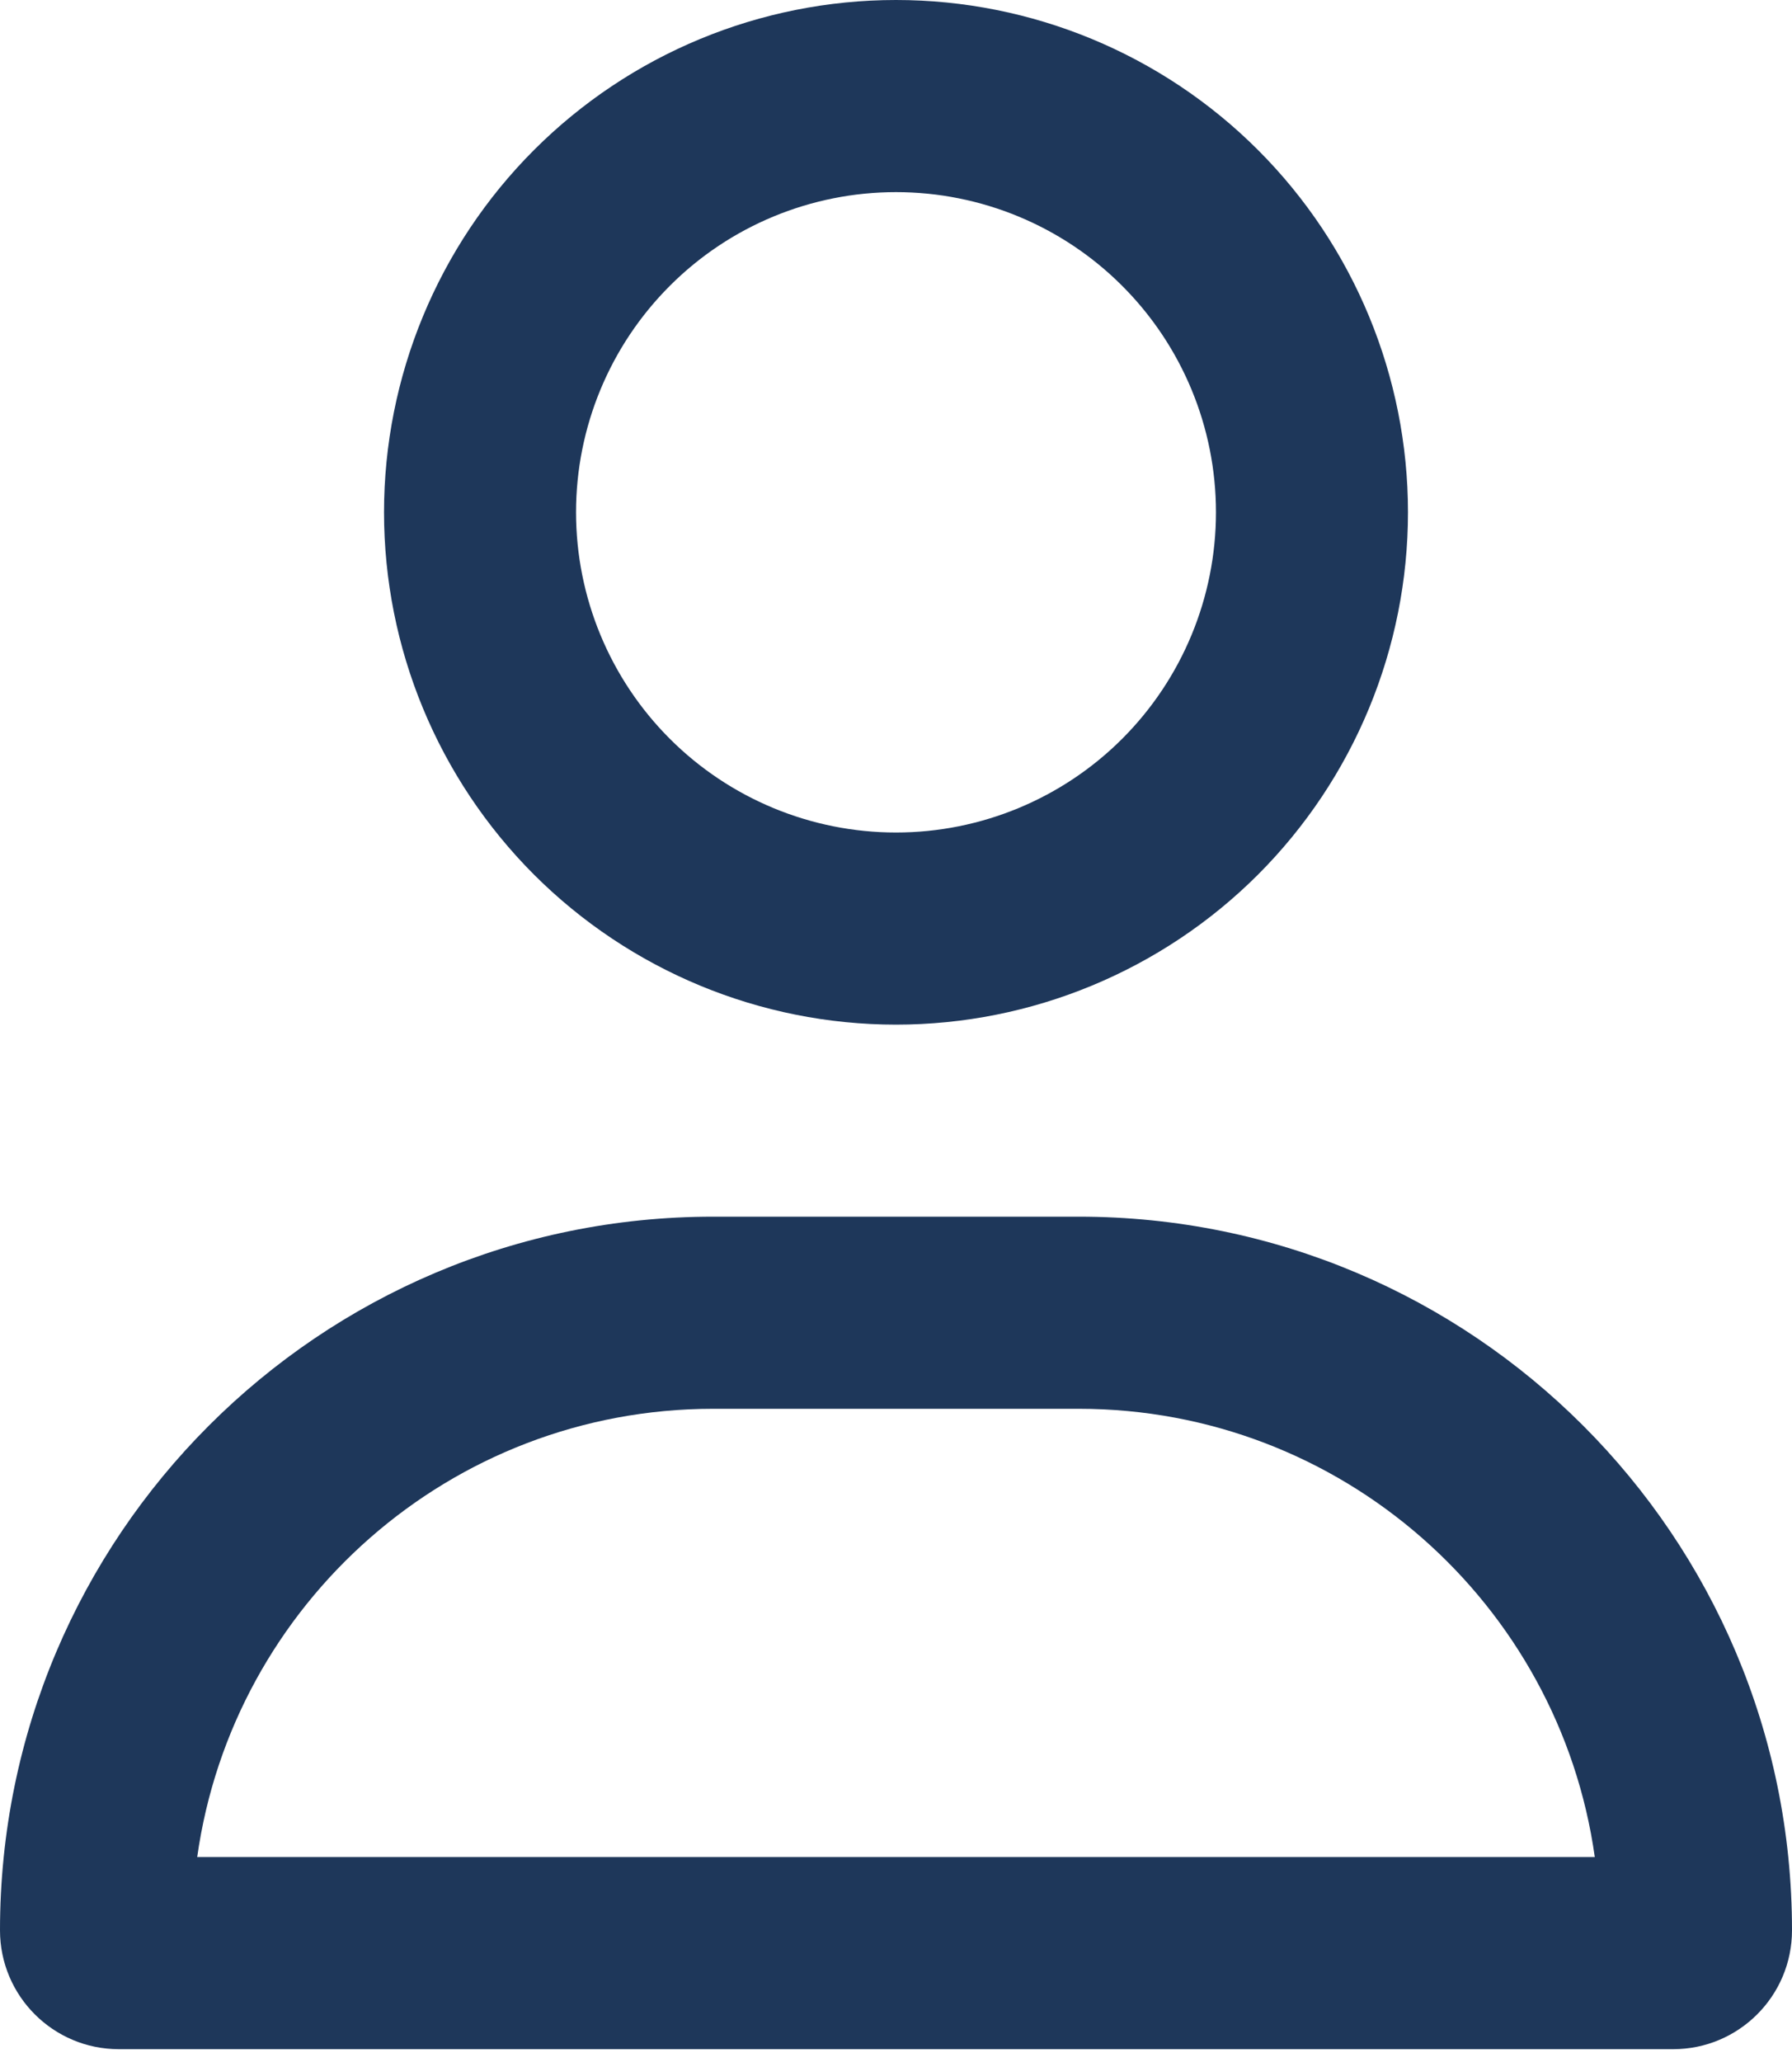 <svg width="20" height="23" viewBox="0 0 20 23" fill="none" xmlns="http://www.w3.org/2000/svg">
<g id="logo-utilisateur" clip-path="url(#clip0_7_11)">
<path id="Vector" d="M13.571 5.714C13.571 4.767 13.195 3.859 12.525 3.189C11.856 2.519 10.947 2.143 10 2.143C9.053 2.143 8.144 2.519 7.475 3.189C6.805 3.859 6.429 4.767 6.429 5.714C6.429 6.661 6.805 7.57 7.475 8.24C8.144 8.909 9.053 9.286 10 9.286C10.947 9.286 11.856 8.909 12.525 8.24C13.195 7.57 13.571 6.661 13.571 5.714ZM4.286 5.714C4.286 4.199 4.888 2.745 5.959 1.674C7.031 0.602 8.484 0 10 0C11.515 0 12.969 0.602 14.041 1.674C15.112 2.745 15.714 4.199 15.714 5.714C15.714 7.23 15.112 8.683 14.041 9.755C12.969 10.826 11.515 11.429 10 11.429C8.484 11.429 7.031 10.826 5.959 9.755C4.888 8.683 4.286 7.23 4.286 5.714ZM2.201 20.714H17.799C17.402 17.888 14.973 15.714 12.04 15.714H7.96C5.027 15.714 2.598 17.888 2.201 20.714ZM0 21.531C0 17.134 3.562 13.571 7.96 13.571H12.04C16.438 13.571 20 17.134 20 21.531C20 22.263 19.406 22.857 18.674 22.857H1.326C0.594 22.857 0 22.263 0 21.531Z" fill="#1E375A"/>
</g>
<defs>
<clipPath id="clip0_7_11">
<rect width="20" height="22.857" fill="white"/>
</clipPath>
</defs>
</svg>
